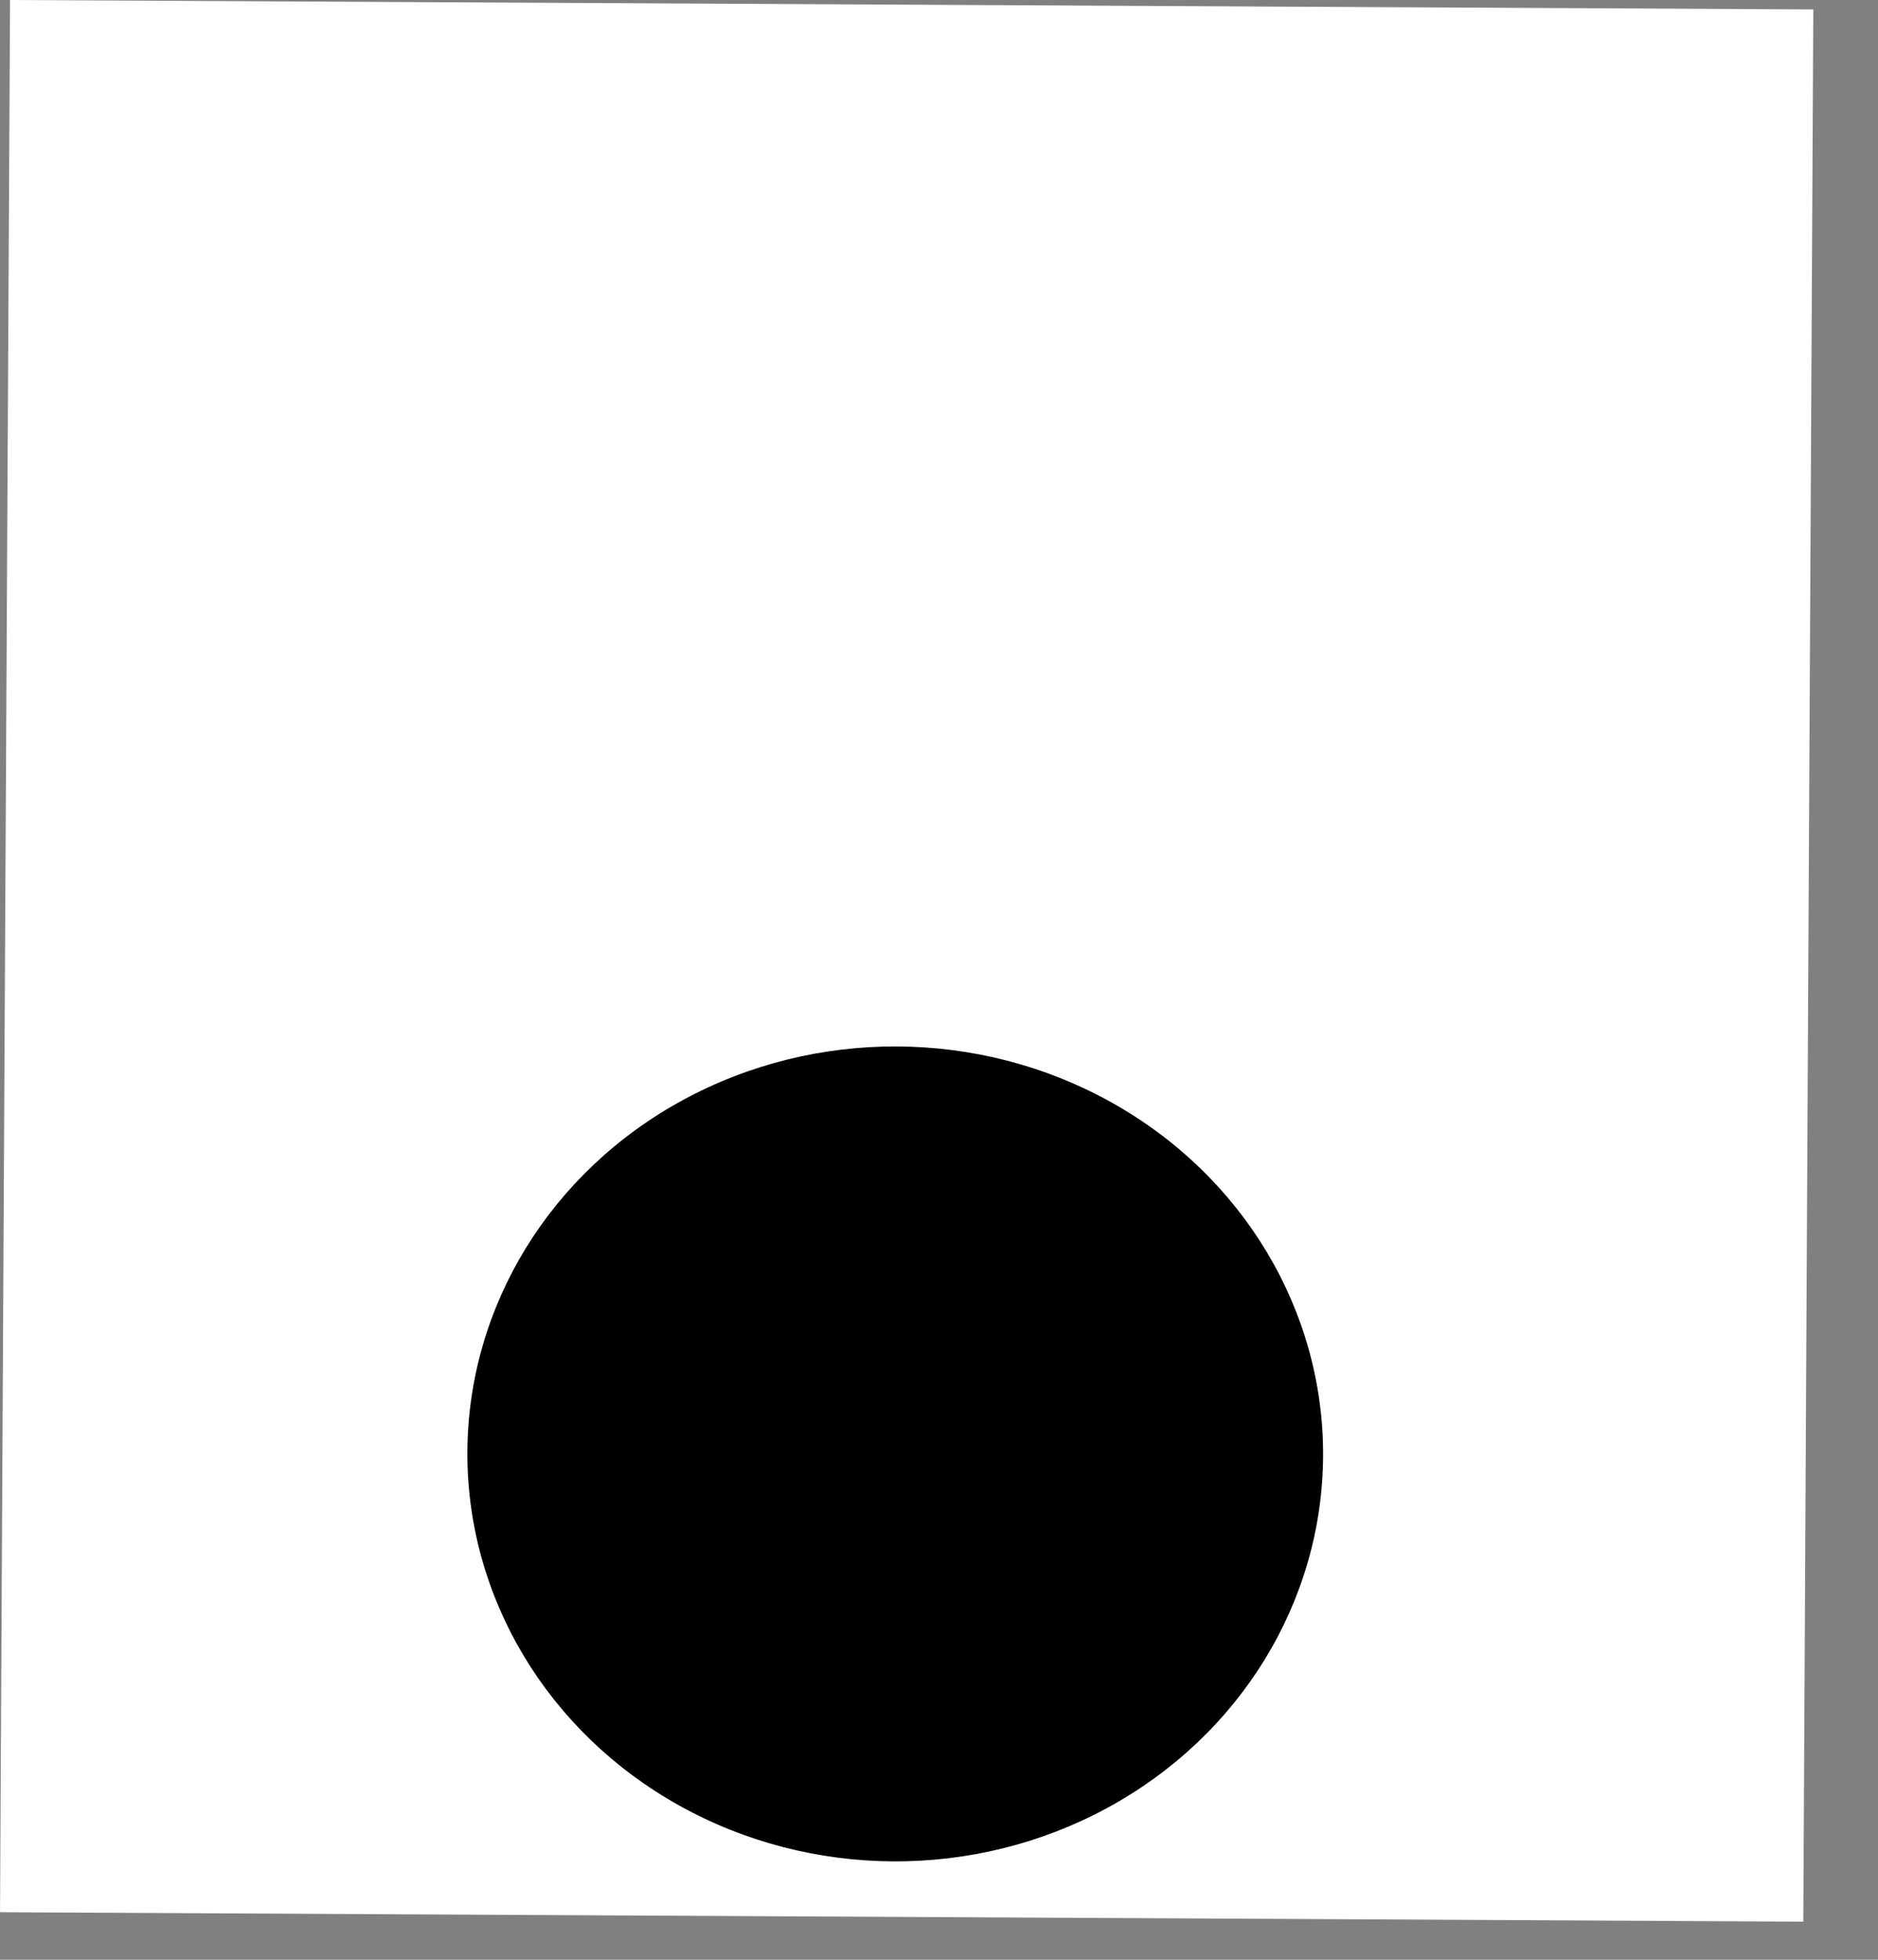 <svg width="23" height="24" viewBox="0 0 23 24" fill="none" xmlns="http://www.w3.org/2000/svg">
<rect x="0" y="0" width="23" height="24" fill="#808080" stroke="none"/>
<rect x="0.123" width="22.085" height="23.418" transform="rotate(0.3 0.123 0)" fill="white"/>
<ellipse cx="10.964" cy="17.805" rx="5.24" ry="4.99" transform="rotate(0.3 10.964 17.805)" fill="black"/>
</svg>
